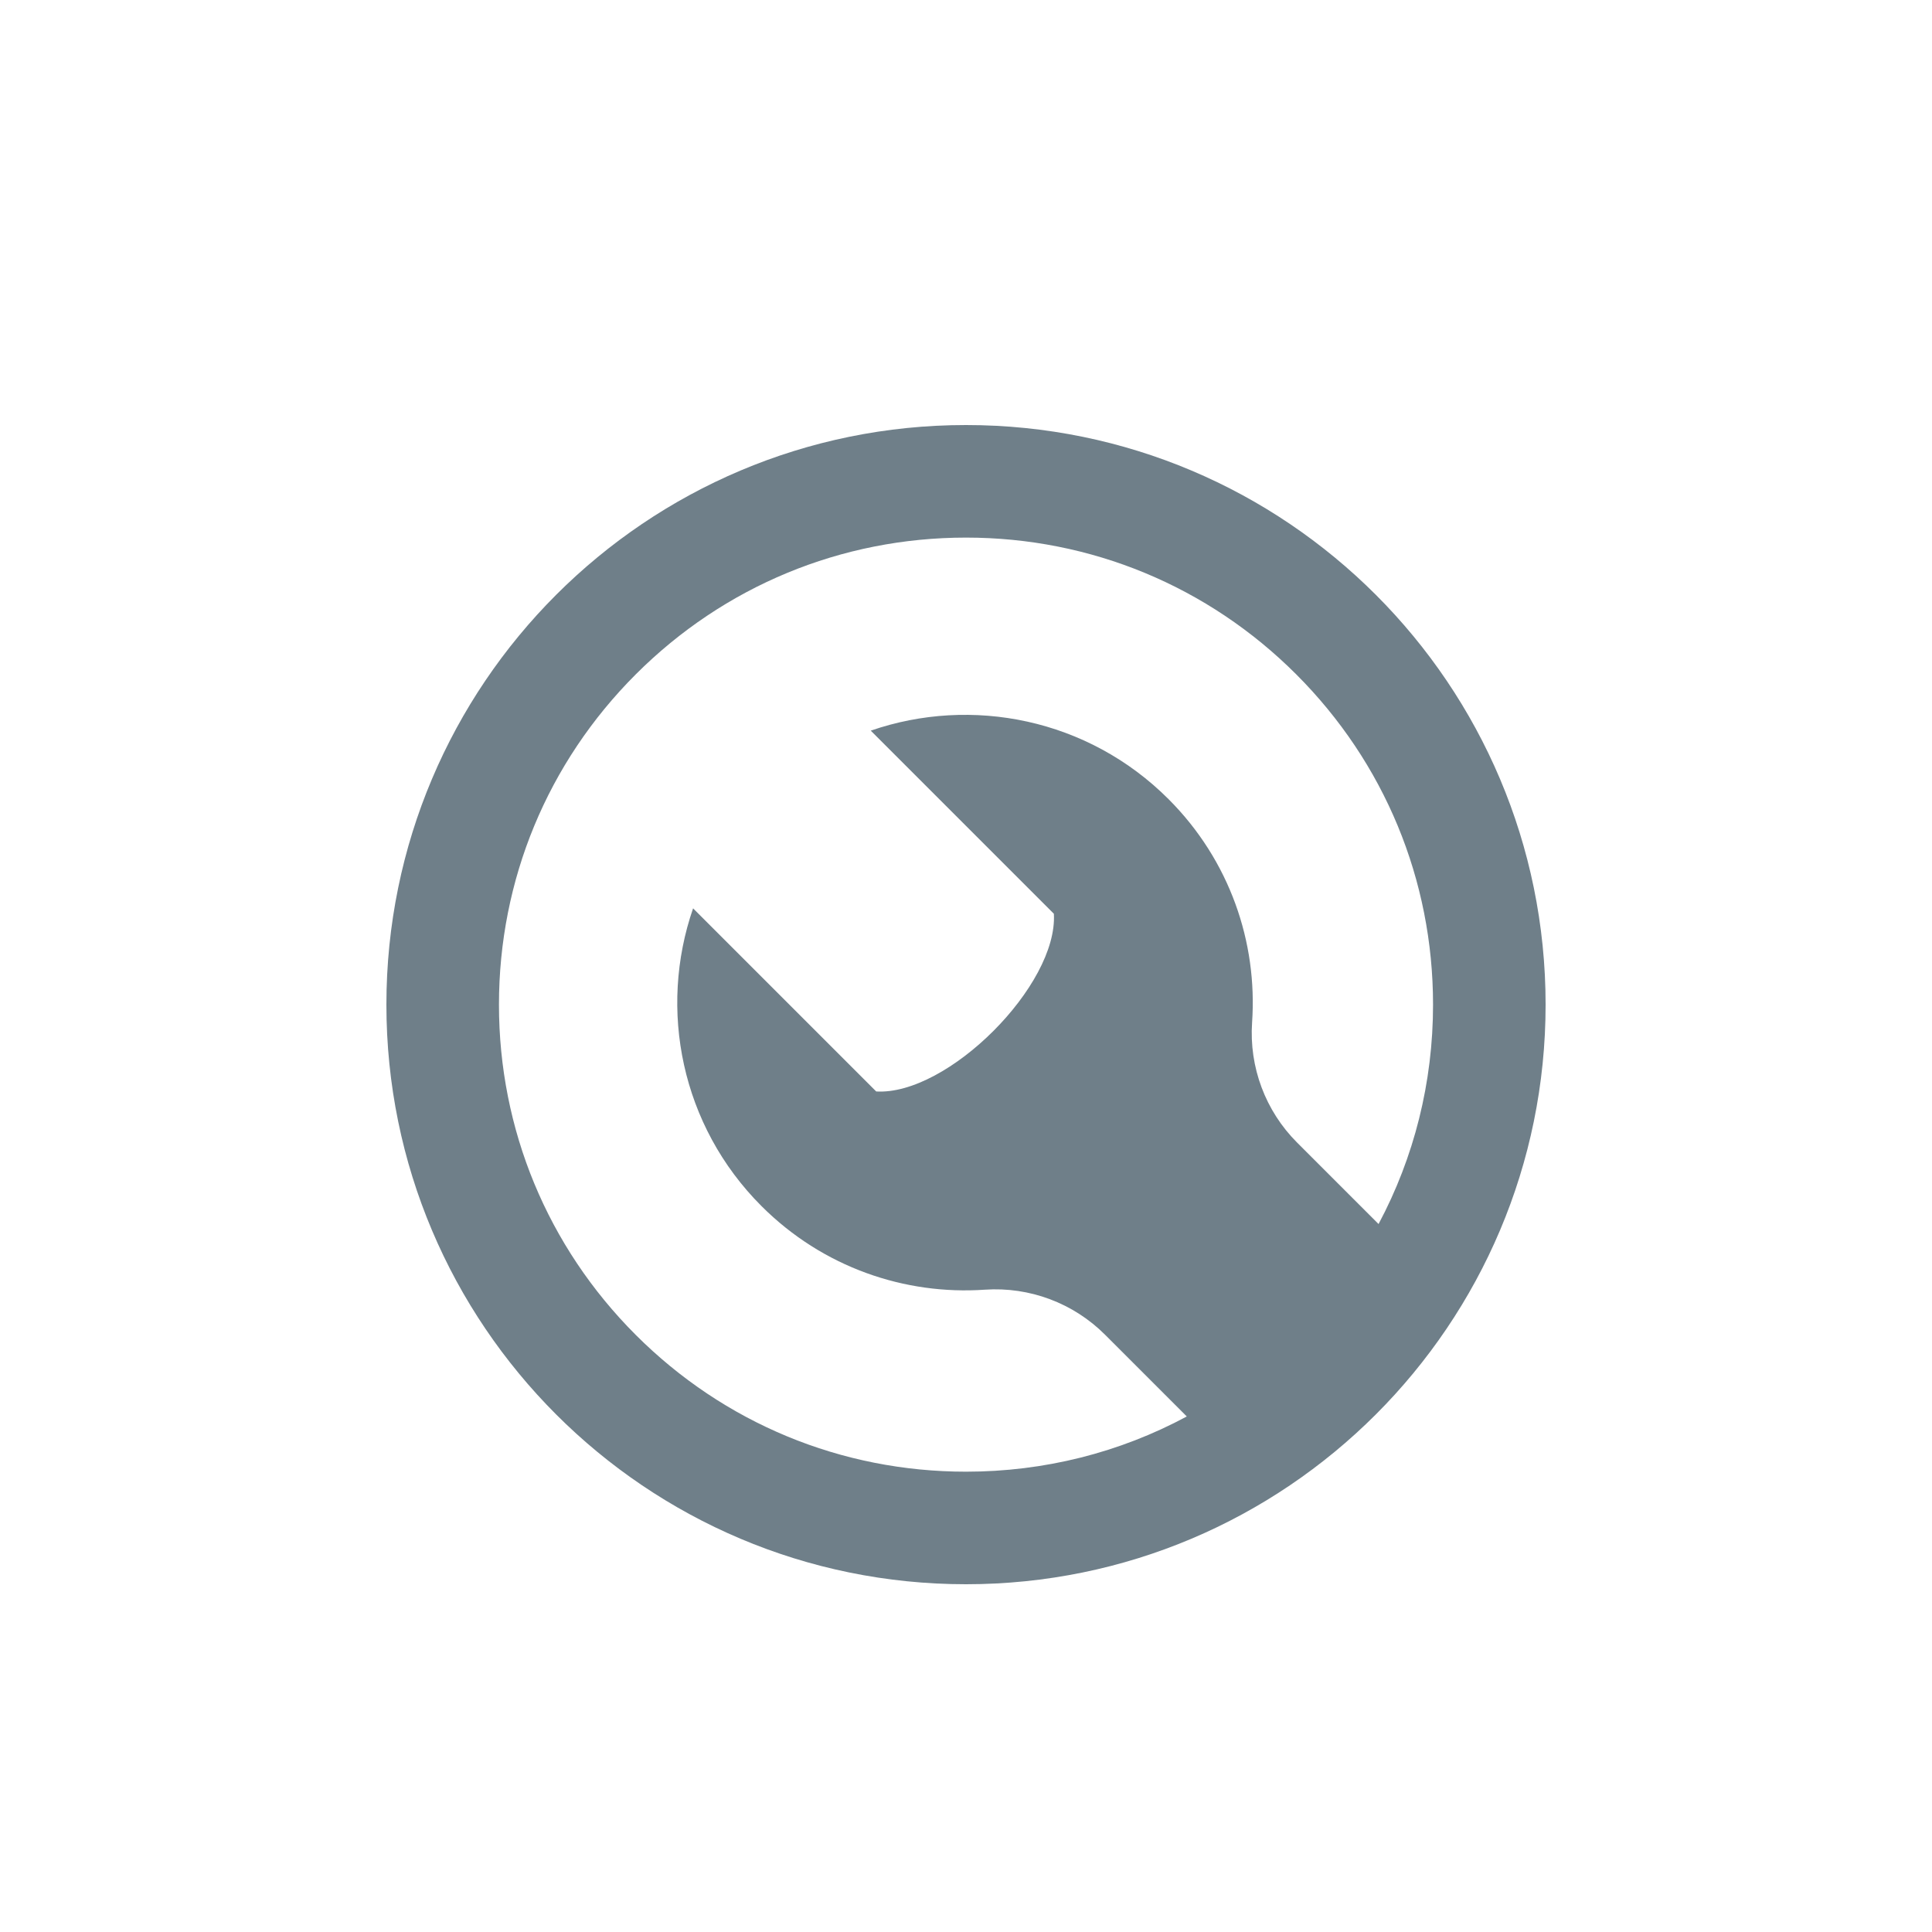 <?xml version="1.0" encoding="UTF-8" standalone="no"?>
<svg width="50px" height="50px" viewBox="0 0 50 50" version="1.1" xmlns="http://www.w3.org/2000/svg" xmlns:xlink="http://www.w3.org/1999/xlink" xmlns:sketch="http://www.bohemiancoding.com/sketch/ns">
    <title>Rectangle 1</title>
    <description>Created with Sketch (http://www.bohemiancoding.com/sketch)</description>
    <defs></defs>
    <g id="Page-1" stroke="none" stroke-width="1" fill="none" fill-rule="evenodd" sketch:type="MSPage">
        <path d="M25,11 C16.716,11 10,17.716 10,26 C10,34.284 16.716,41 25,41 C33.28,41 40,34.286 40,26 C40,17.716 33.284,11 25,11 L25,11 L25,11 L25,11 Z M35.677,31.678 L33.568,29.569 C32.749,28.75 32.325,27.617 32.404,26.461 C32.547,24.387 31.826,22.266 30.241,20.681 C28.157,18.597 25.145,18.007 22.535,18.909 L27.274,23.648 C27.383,25.497 24.524,28.356 22.676,28.247 L17.937,23.508 C17.034,26.118 17.624,29.13 19.708,31.214 C21.293,32.799 23.415,33.52 25.488,33.377 C26.643,33.298 27.778,33.722 28.597,34.541 L30.714,36.658 C28.978,37.592 27.027,38.087 25,38.087 C21.771,38.087 18.736,36.83 16.453,34.547 C14.17,32.264 12.913,29.229 12.913,26 C12.913,22.771 14.17,19.736 16.453,17.453 C18.736,15.17 21.771,13.913 25,13.913 C28.229,13.913 31.264,15.17 33.547,17.453 C35.83,19.736 37.087,22.771 37.087,26 C37.087,28.013 36.598,29.951 35.677,31.678 C35.677,31.678 36.598,29.951 35.677,31.678 L35.677,31.678 L35.677,31.678 Z M35.677,31.678" id="wrench-7-icon-copy" fill="#6F7F89" sketch:type="MSShapeGroup"></path>
    </g>
</svg>